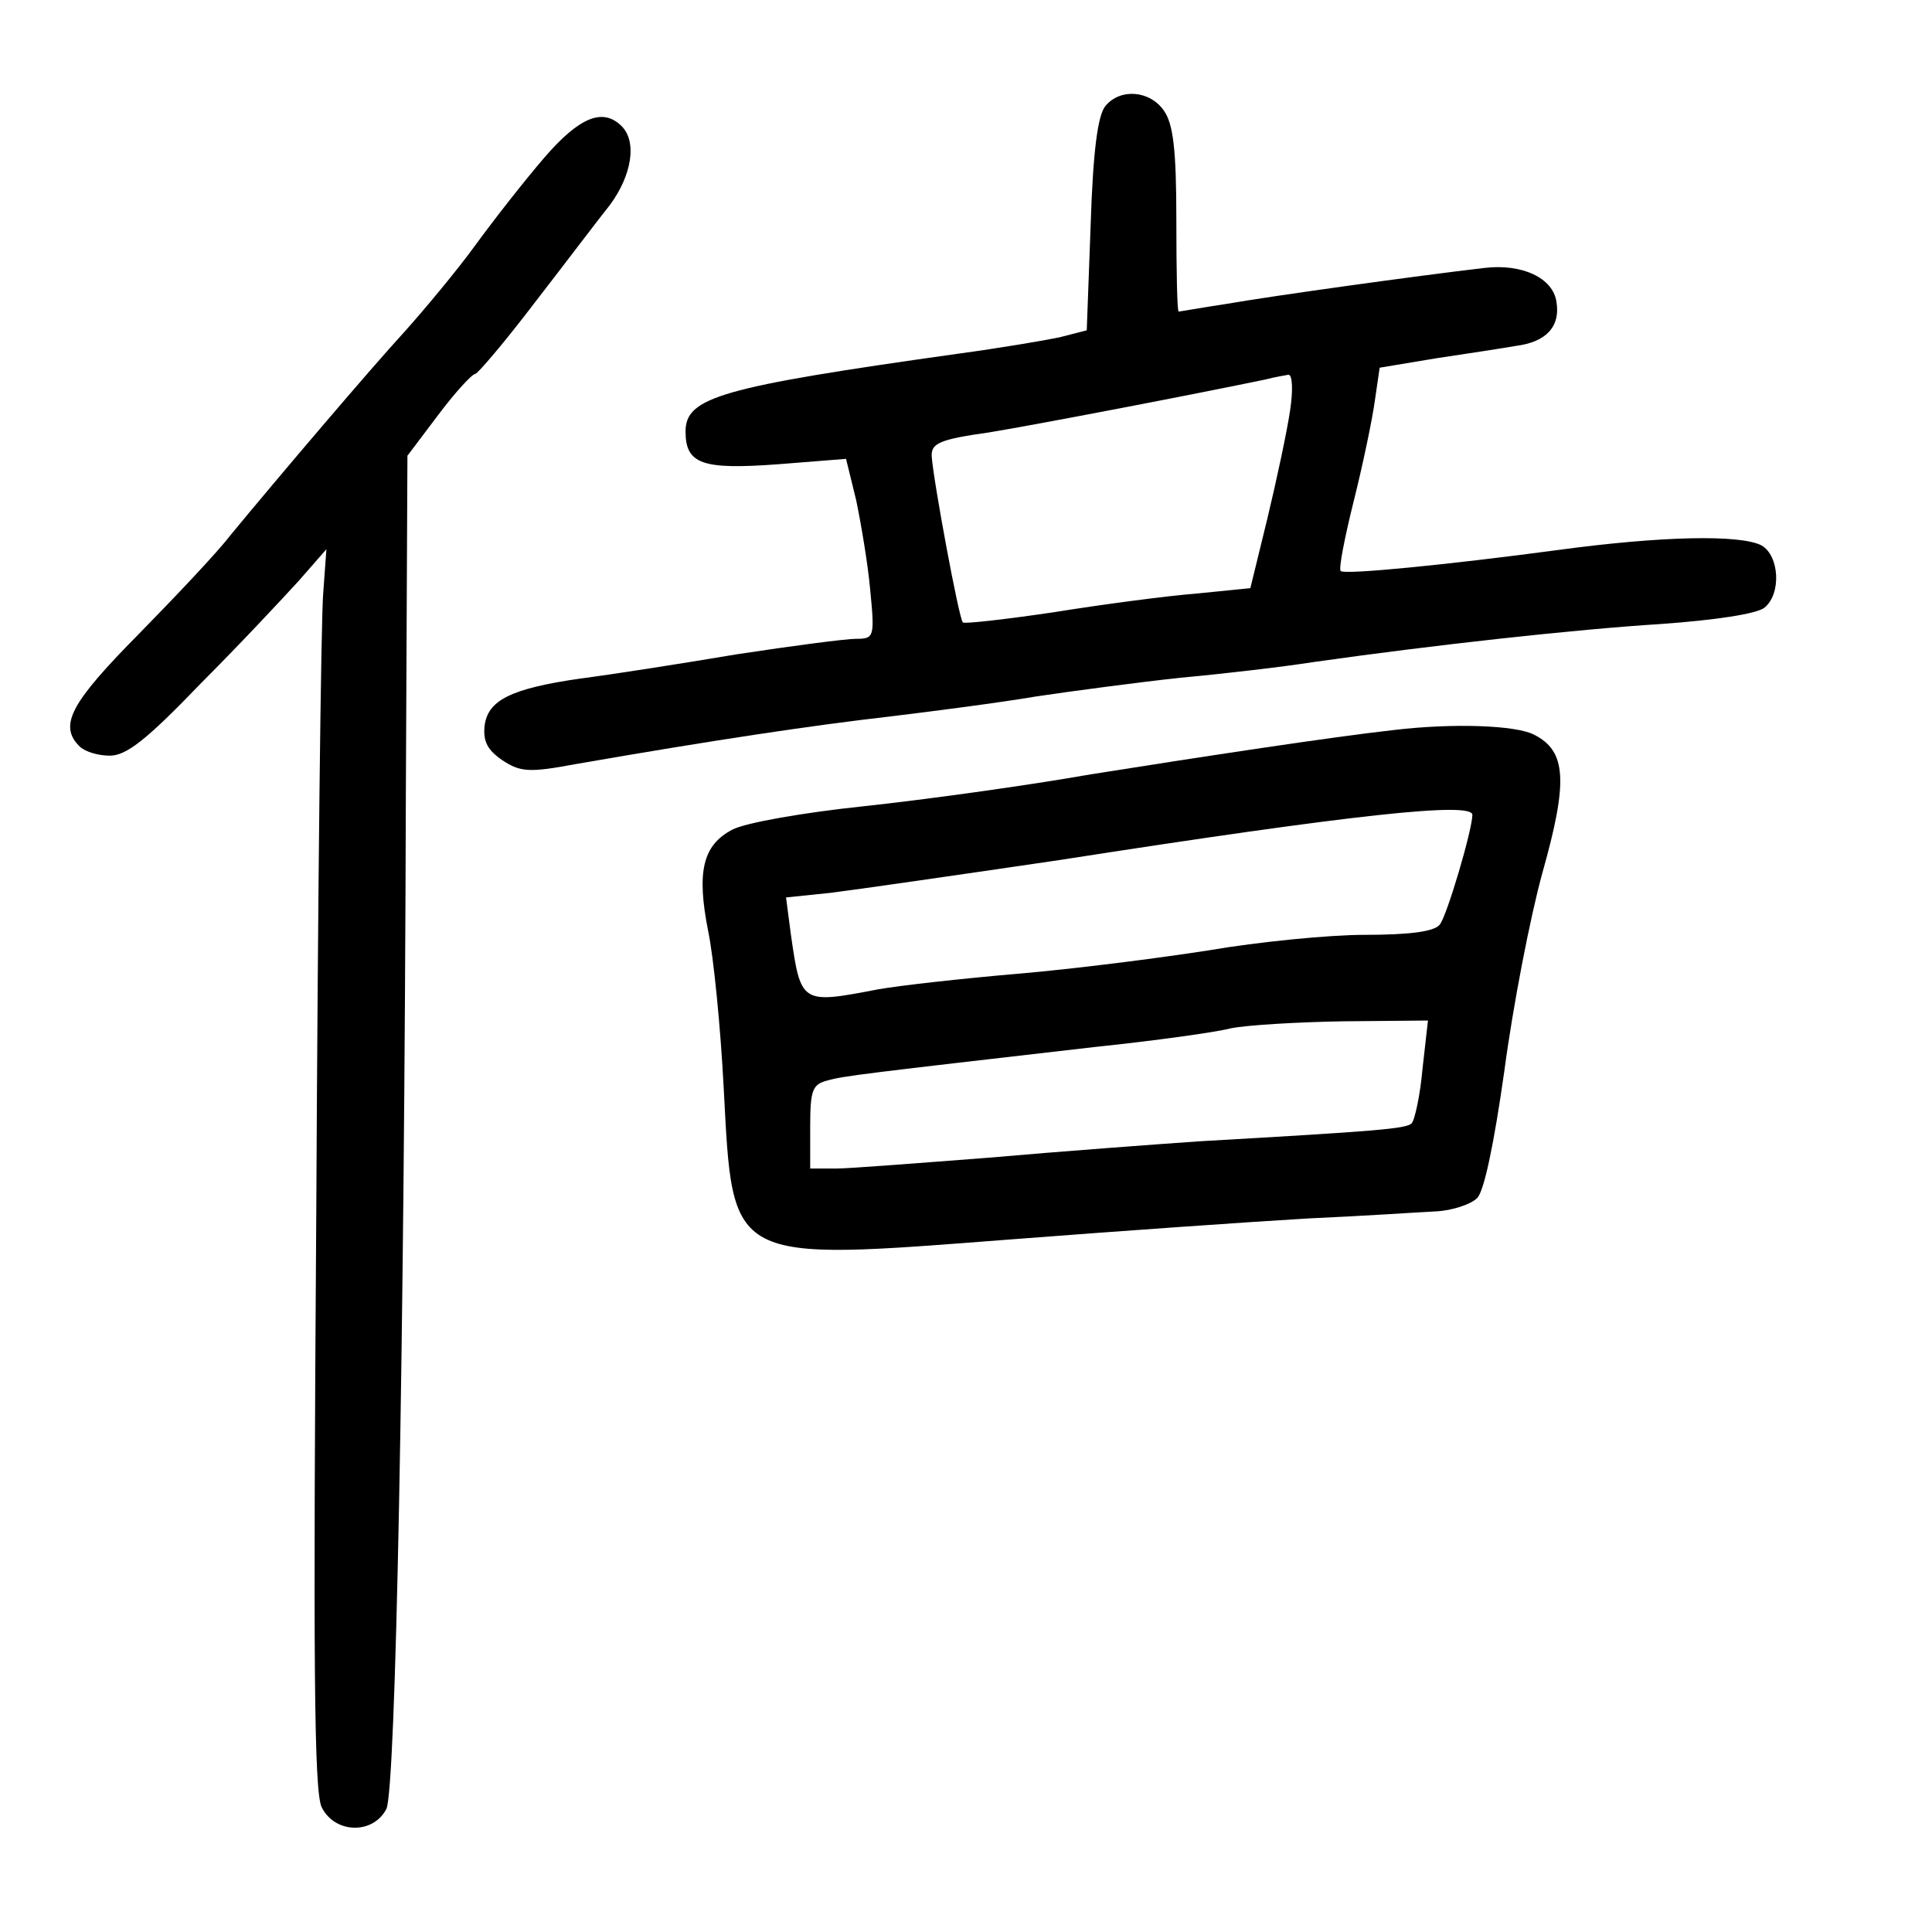 <?xml version="1.0" standalone="no"?>
<!DOCTYPE svg PUBLIC "-//W3C//DTD SVG 20010904//EN"
 "http://www.w3.org/TR/2001/REC-SVG-20010904/DTD/svg10.dtd">
<svg version="1.0" xmlns="http://www.w3.org/2000/svg"
 width="248pt" height="248pt" viewBox="0 0 248 248"
 preserveAspectRatio="xMidYMid meet">
<g transform="translate(0,248) scale(0.1,-0.1)"
fill="#000000" stroke="none">
<path d="M1419 2344 c-10 -12 -16 -59 -19 -153 l-5 -135 -35 -9 c-19 -4 -78
-14 -130 -21 -306 -43 -350 -56 -350 -100 0 -42 22 -49 118 -42 l88 7 13 -53
c6 -29 15 -81 18 -115 6 -61 5 -63 -18 -63 -13 0 -82 -9 -154 -20 -71 -12
-161 -26 -200 -31 -90 -13 -119 -28 -123 -61 -2 -20 4 -31 23 -44 23 -15 34
-16 93 -5 178 31 306 50 402 61 58 7 143 18 190 26 47 7 130 18 185 24 55 5
132 14 170 20 155 22 336 42 447 49 70 5 123 13 133 21 22 18 19 67 -4 80 -28
14 -128 12 -261 -6 -142 -19 -274 -32 -279 -27 -3 2 5 43 17 91 12 48 24 106
27 129 l6 41 72 12 c40 6 86 13 103 16 39 5 57 25 52 56 -4 31 -44 50 -93 44
-86 -10 -273 -36 -330 -46 -33 -5 -61 -10 -62 -10 -2 0 -3 53 -3 118 0 90 -4
123 -16 140 -18 26 -56 29 -75 6z m237 -391 c-4 -27 -17 -88 -29 -138 l-22
-90 -70 -7 c-38 -3 -121 -14 -183 -24 -61 -9 -114 -15 -116 -13 -5 4 -38 183
-40 213 -1 17 10 22 74 31 61 10 264 49 355 68 11 3 24 5 29 6 5 0 6 -20 2
-46z"/>
<path d="M699 2278 c-25 -29 -65 -80 -89 -113 -24 -33 -65 -82 -90 -110 -45
-49 -164 -189 -225 -263 -16 -21 -69 -77 -117 -126 -87 -88 -103 -117 -76
-144 7 -7 24 -12 39 -12 21 0 47 20 117 93 50 50 106 110 126 132 l35 40 -4
-55 c-3 -30 -7 -388 -9 -795 -4 -580 -3 -745 7 -765 17 -34 66 -35 83 -2 12
25 23 580 25 1307 l2 430 40 53 c21 28 43 52 47 52 3 0 38 41 76 91 38 49 81
106 97 126 28 38 35 81 15 101 -24 24 -54 12 -99 -40z"/>
<path d="M1790 1543 c-81 -9 -245 -34 -390 -57 -85 -15 -217 -33 -292 -41 -76
-8 -151 -21 -168 -30 -38 -20 -46 -54 -31 -130 7 -33 16 -124 20 -202 12 -226
4 -222 368 -194 142 11 314 23 383 27 69 3 142 8 163 9 21 1 45 9 53 17 9 8
22 71 35 163 11 83 33 197 49 255 33 117 31 156 -11 177 -23 12 -103 15 -179
6z m100 -109 c0 -19 -33 -131 -42 -141 -7 -9 -40 -13 -96 -13 -46 0 -137 -9
-201 -20 -64 -10 -174 -24 -245 -30 -70 -6 -151 -15 -179 -20 -99 -19 -99 -19
-112 72 l-6 46 58 6 c32 4 164 23 293 42 379 59 530 75 530 58z m-64 -326 c-3
-34 -10 -66 -14 -70 -7 -7 -45 -10 -272 -23 -58 -4 -179 -13 -270 -21 -91 -7
-180 -14 -197 -14 l-33 0 0 54 c0 47 3 54 22 59 21 6 48 9 343 43 77 8 156 19
175 24 19 4 84 8 144 9 l109 1 -7 -62z"/>
</g>
</svg>
